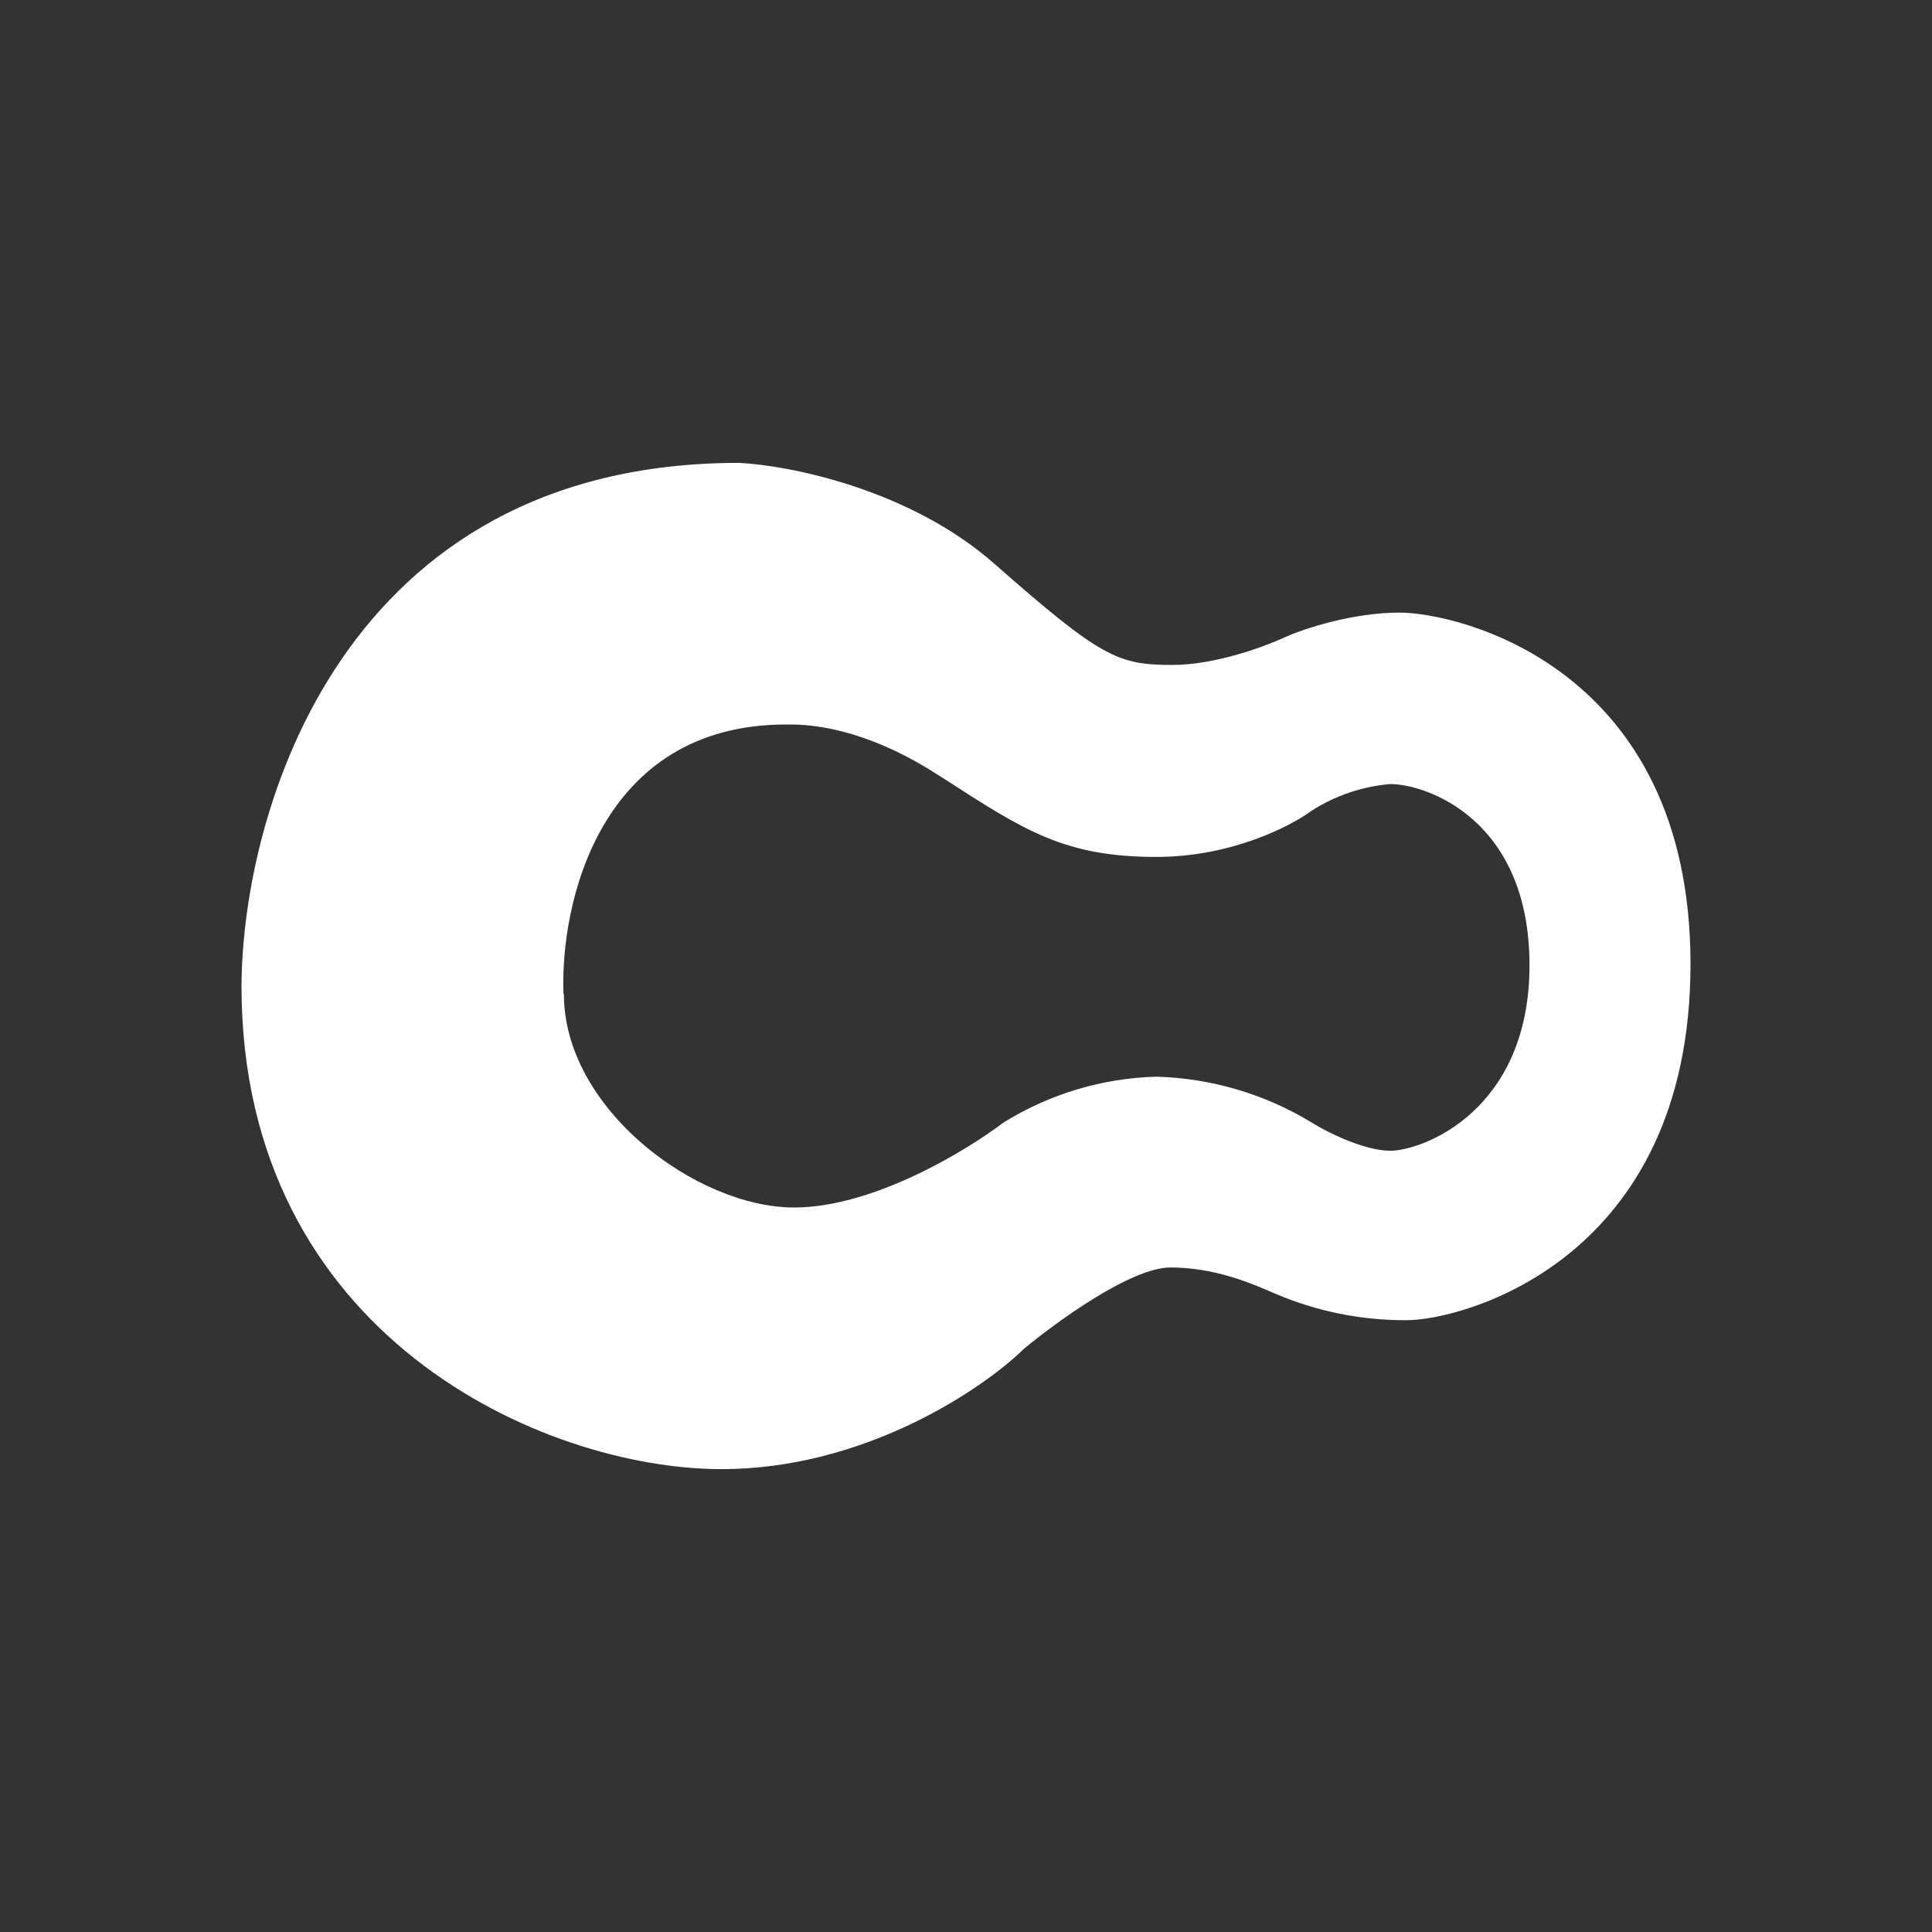 <svg width="24" height="24" viewBox="0 0 24 24" fill="none" xmlns="http://www.w3.org/2000/svg">
<rect x="0" y="0" width="24" height="24" fill="#333333" stroke="none"/>
<path fill-rule="evenodd" clip-rule="evenodd" d="M3 12.25C3.01 10.08 4.25 5.75 9.18 5.75C9.8 5.78 11.305 6.075 12.36 7.01C13.685 8.175 13.89 8.26 14.565 8.26C15.105 8.26 15.73 8.025 15.975 7.91C16.2 7.81 16.8 7.61 17.385 7.61C18.12 7.61 21 8.29 21 11.975C21 15.66 18.165 16.4 17.475 16.4C16.913 16.403 16.357 16.291 15.84 16.07C15.54 15.94 15.09 15.745 14.54 15.745C14.05 15.745 13.125 16.42 12.72 16.755C12.21 17.255 10.74 18.25 8.965 18.25C6.75 18.25 3 16.59 3 12.25ZM7 12.35C6.955 11.235 7.445 9 9.765 9H9.785C9.93 9 10.65 8.98 11.65 9.625L11.745 9.685C12.735 10.325 13.235 10.645 14.365 10.645C15.3 10.645 16.04 10.26 16.295 10.07C16.588 9.883 16.923 9.769 17.27 9.74C17.72 9.74 19 10.18 19 11.99C19 13.8 17.67 14.295 17.27 14.295C16.95 14.295 16.485 14.065 16.295 13.945C15.712 13.59 15.047 13.394 14.365 13.375C13.692 13.393 13.037 13.59 12.465 13.945C12.005 14.295 10.845 15 9.865 15C8.65 15 7.005 13.77 7.005 12.35H7Z" fill="white"/>
</svg>
